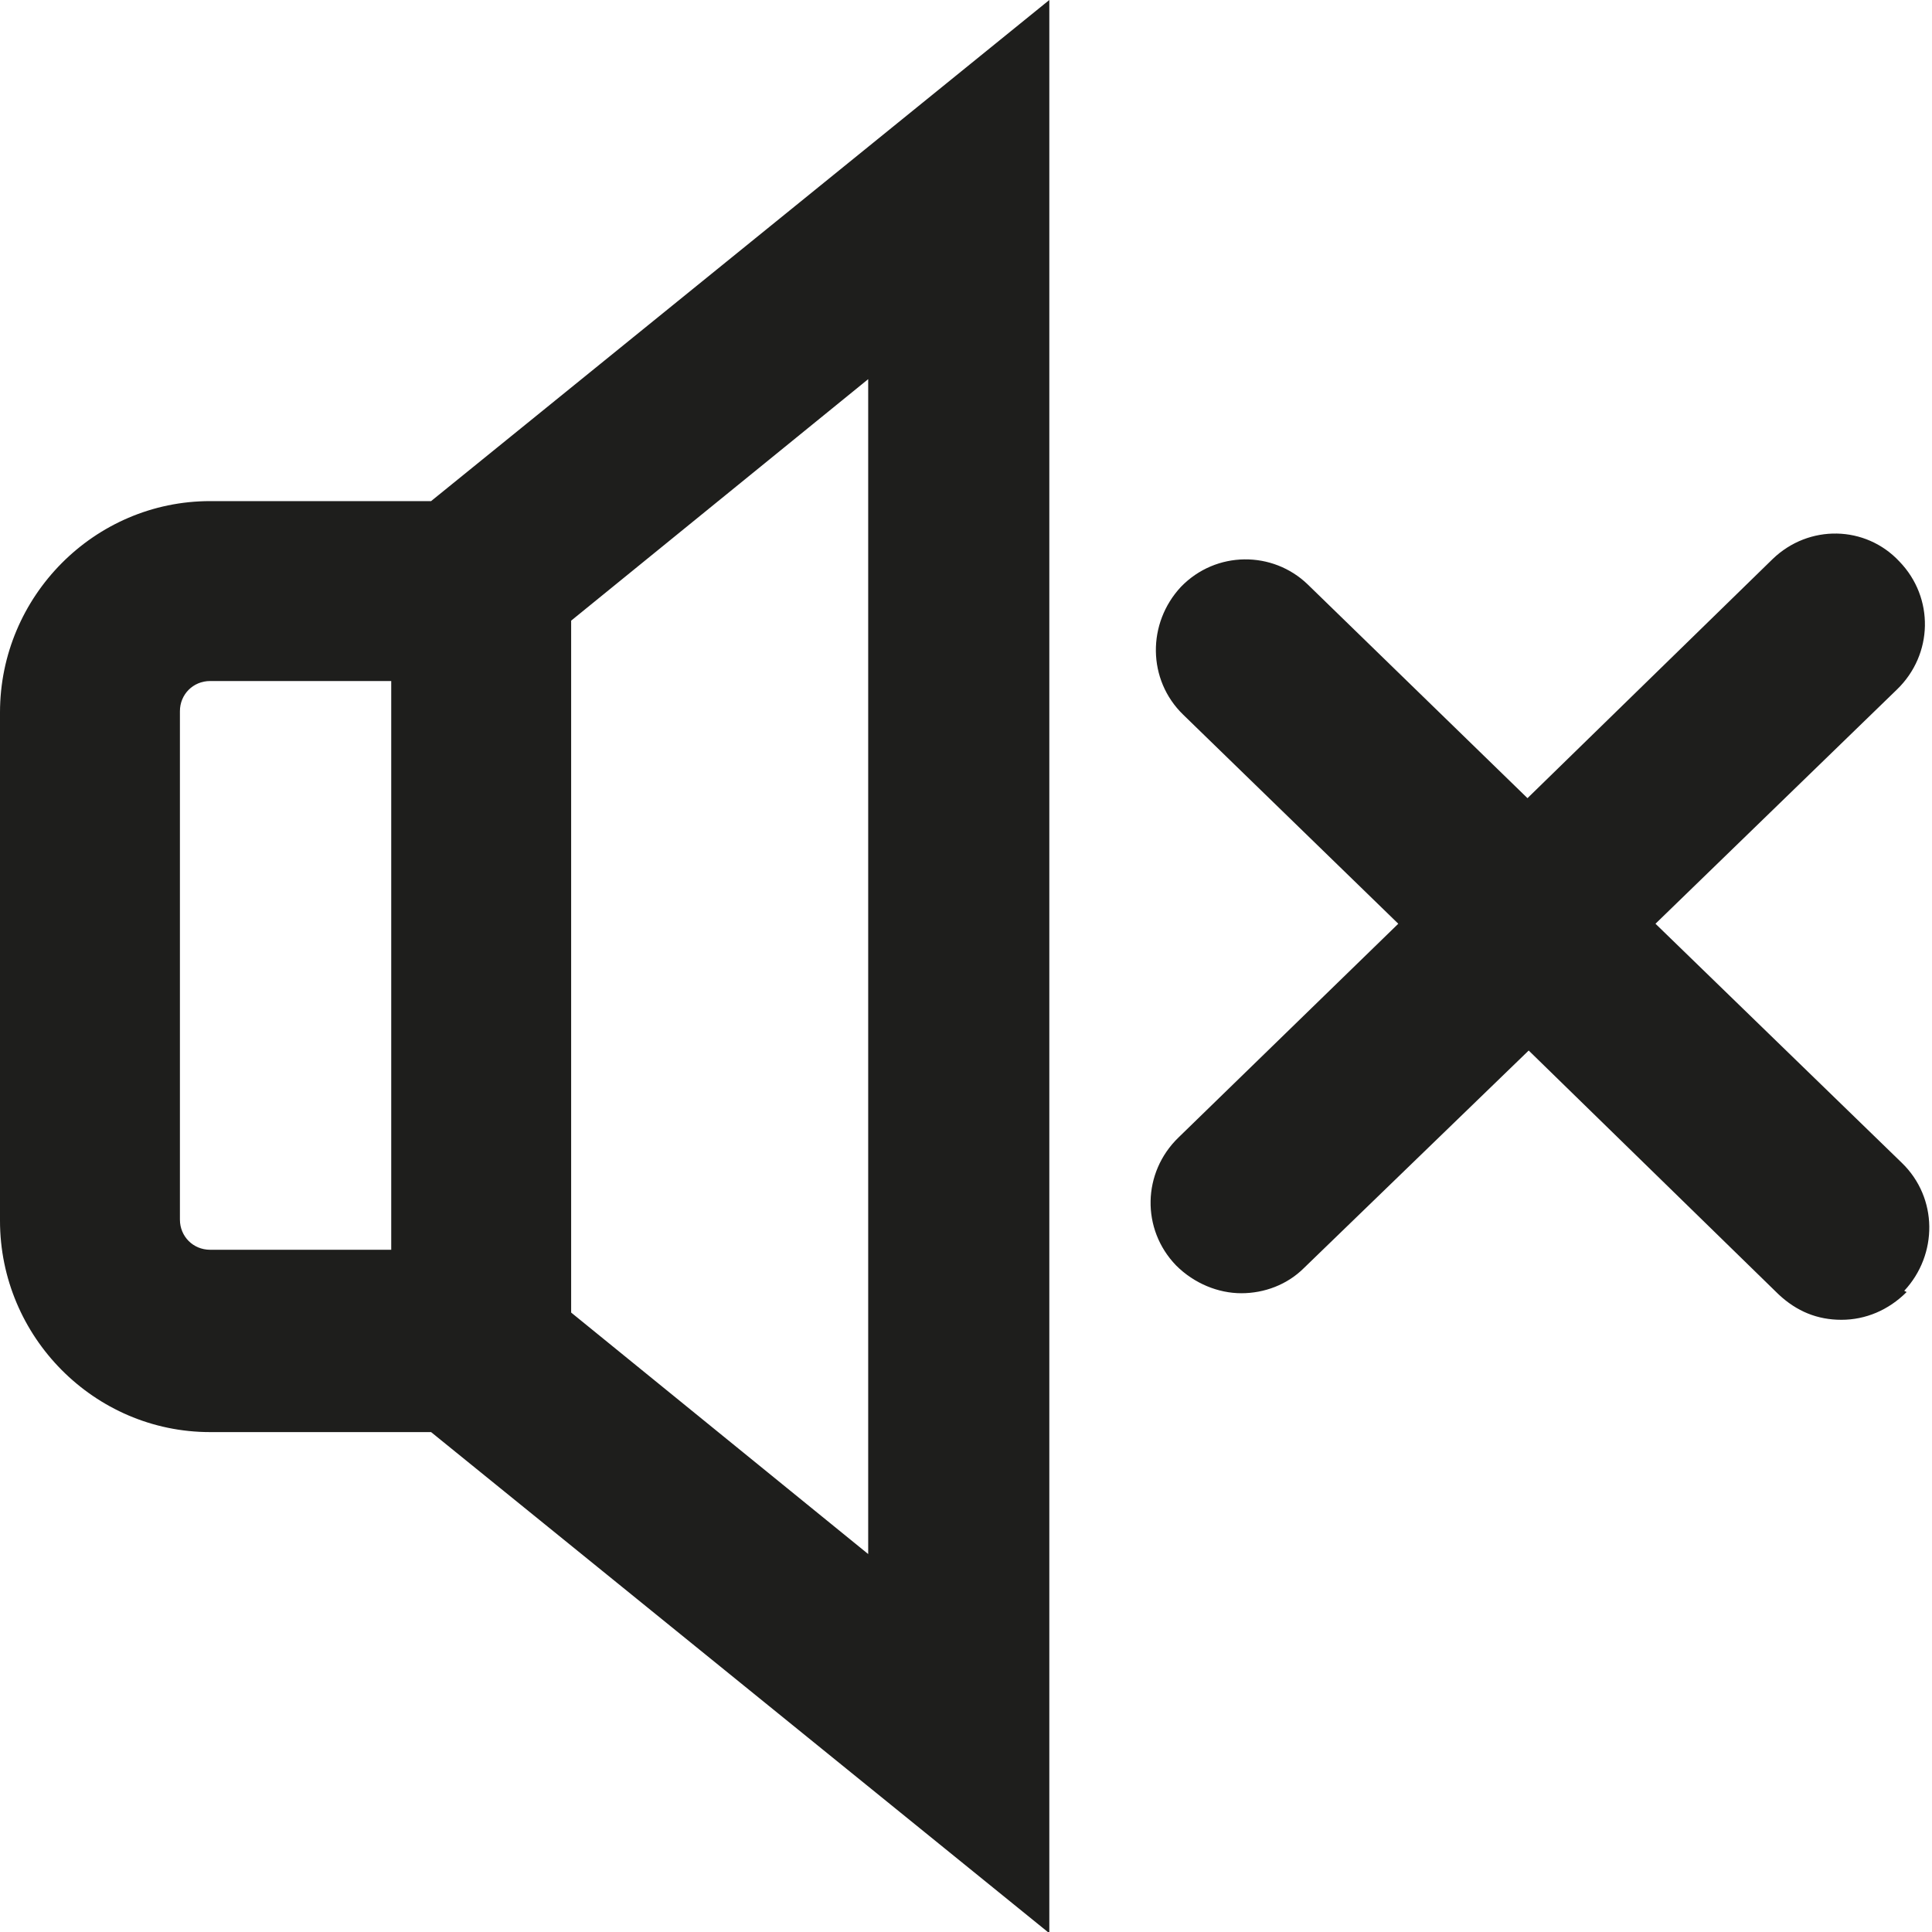 <?xml version="1.0" encoding="UTF-8"?>
<svg id="Ebene_2" xmlns="http://www.w3.org/2000/svg" viewBox="0 0 16 16">
  <defs>
    <style>
      .cls-1 {
        fill: #1e1e1c;
      }
    </style>
  </defs>
  <g id="_x33_219">
    <path class="cls-1" d="M1.74,4.15c-.96,0-1.74.79-1.74,1.75v4.21c0,.96.78,1.75,1.74,1.75h1.83l5.12,4.15V0L3.57,4.15h-1.83ZM1.49,10.1v-4.21c0-.14.11-.25.25-.25h1.5v4.71h-1.5c-.14,0-.25-.11-.25-.25ZM7.19,12.87l-2.46-2v-5.73l2.46-2v9.73ZM15.79,10.7c-.15.15-.34.23-.54.23s-.37-.07-.52-.21l-2.07-2.02-1.86,1.8c-.14.14-.33.21-.52.21s-.39-.08-.54-.23c-.29-.3-.28-.77.02-1.06l1.82-1.77-1.78-1.73c-.3-.29-.3-.76-.02-1.06.29-.3.76-.3,1.05-.02l1.82,1.77,2.03-1.98c.3-.29.77-.28,1.05.02.29.3.28.77-.02,1.06l-2,1.94,2.04,1.98c.3.29.3.76.02,1.06Z"/>
  </g>
</svg>